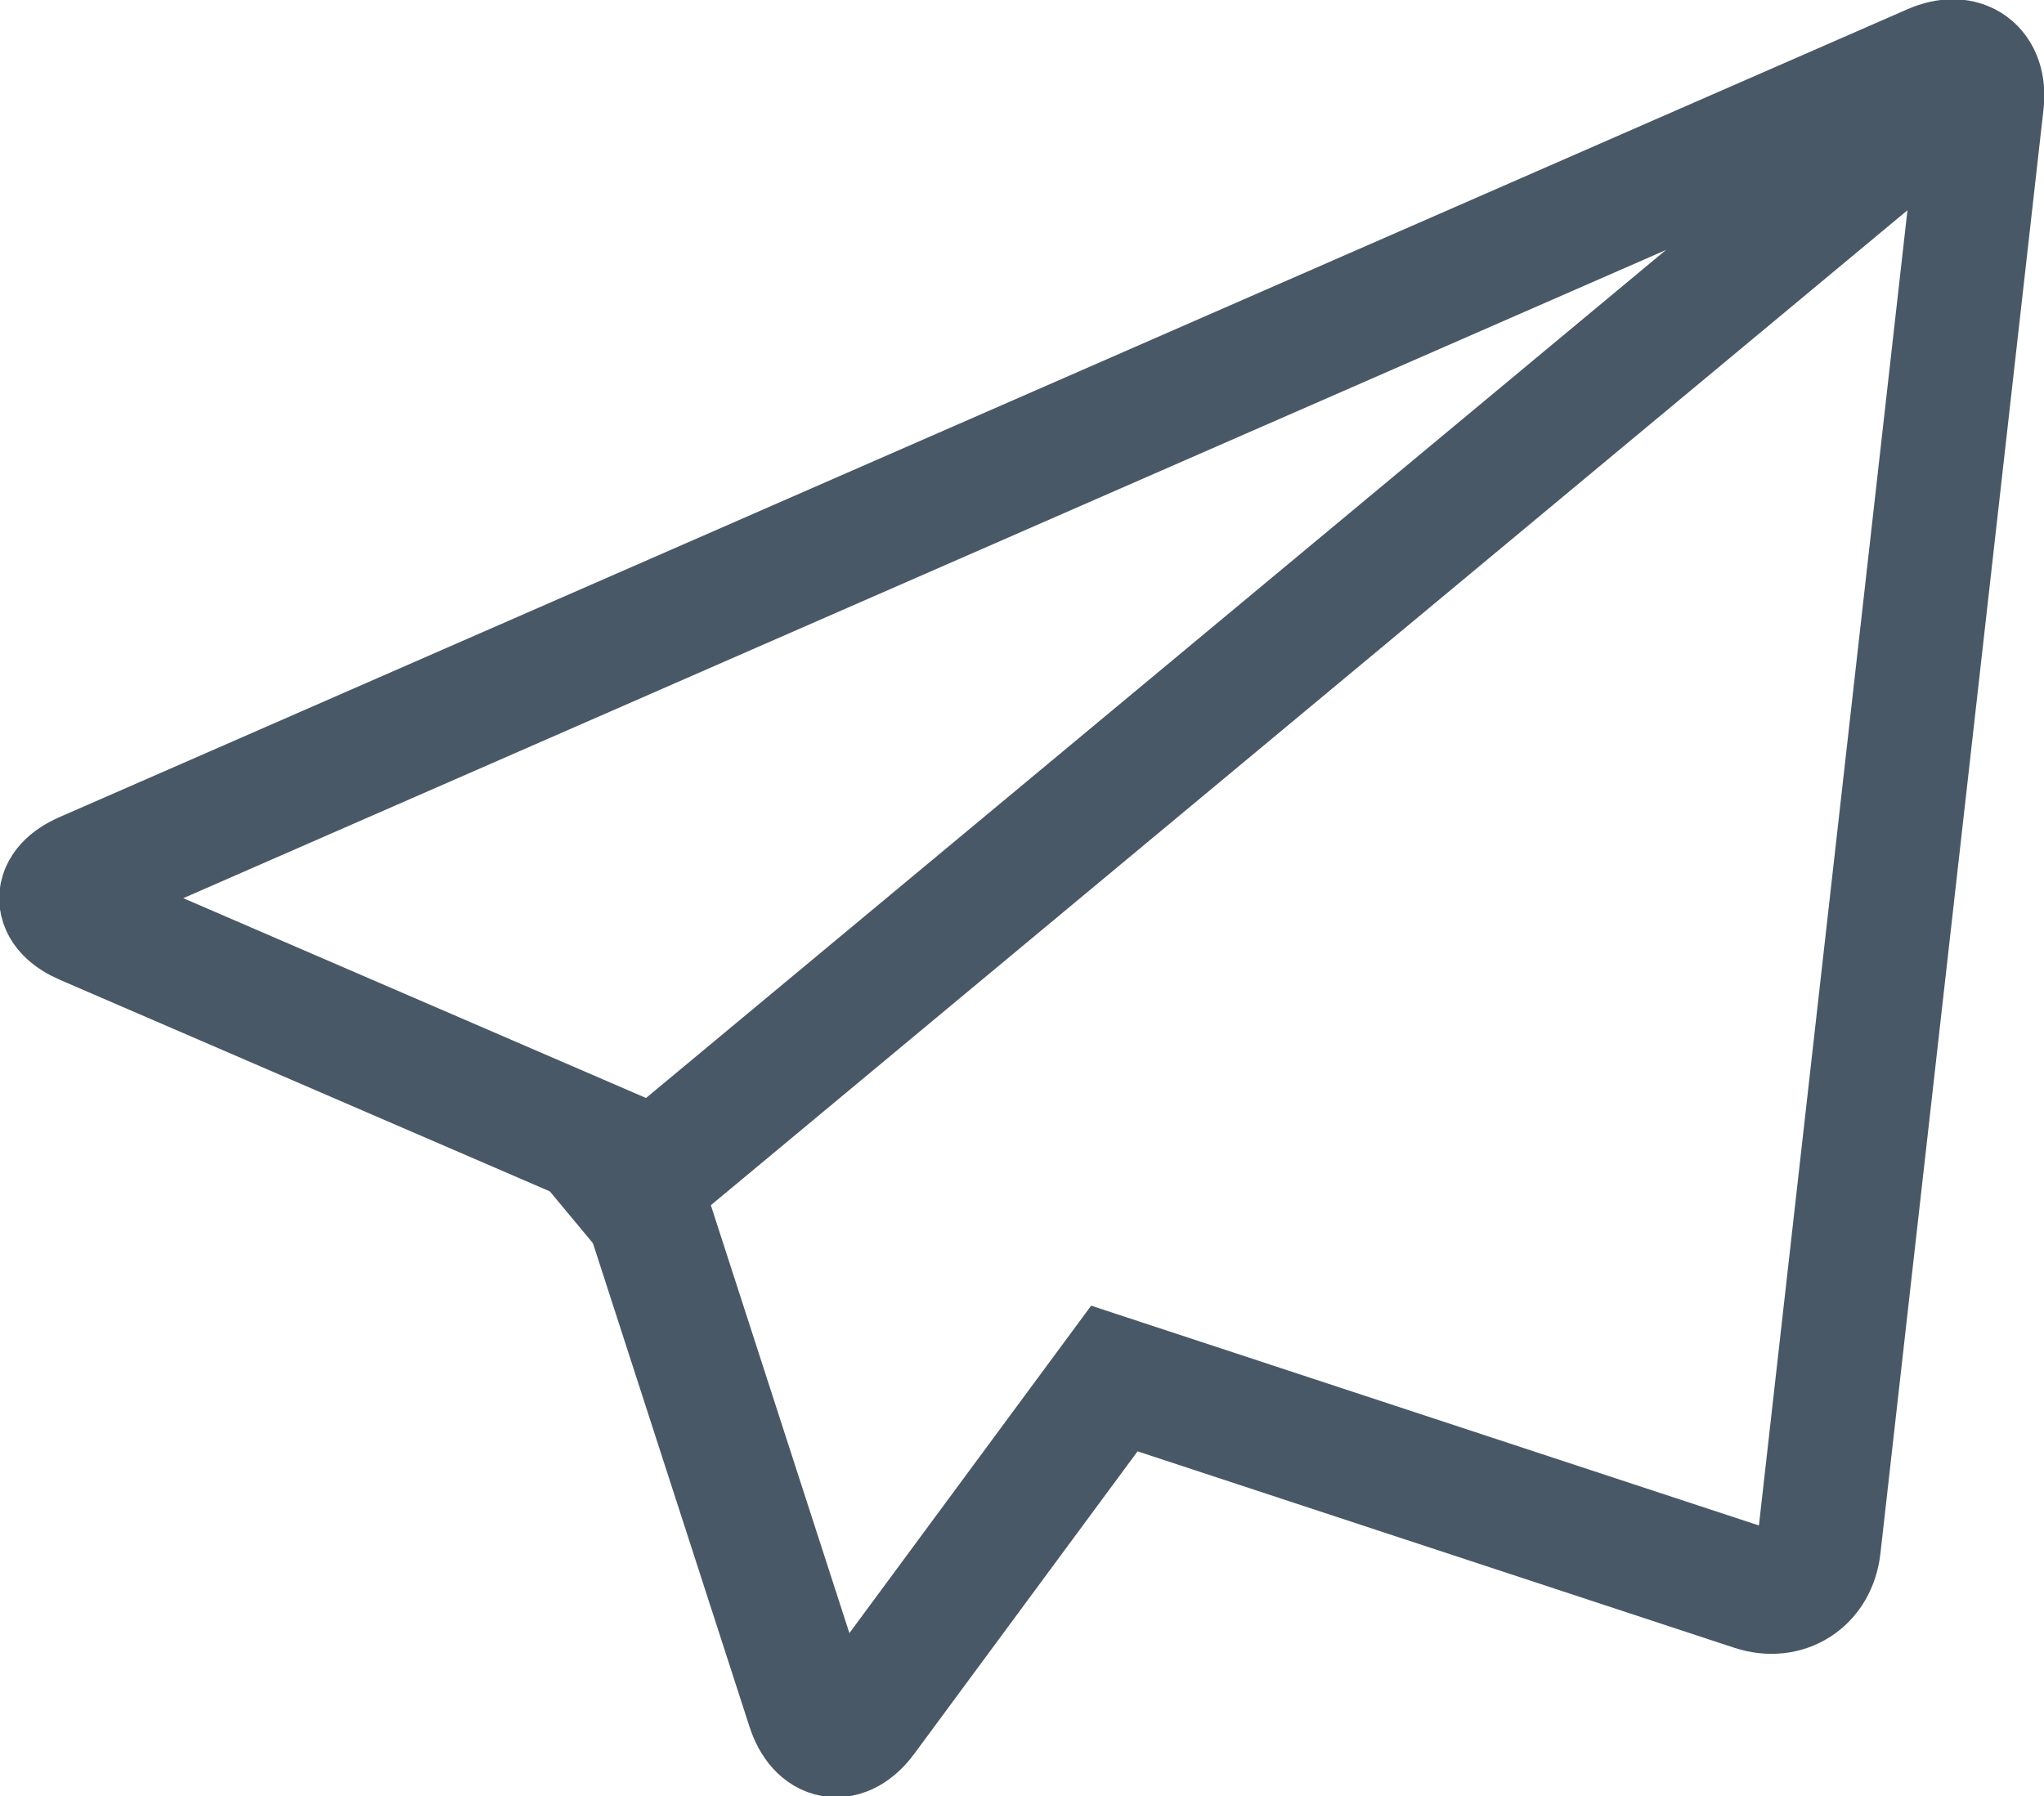 <?xml version="1.0" encoding="UTF-8"?>
<svg width="33px" height="29px" viewBox="0 0 33 29" version="1.1" xmlns="http://www.w3.org/2000/svg" xmlns:xlink="http://www.w3.org/1999/xlink">
    <!-- Generator: Sketch 43.1 (39012) - http://www.bohemiancoding.com/sketch -->
    <title>Group</title>
    <desc>Created with Sketch.</desc>
    <defs></defs>
    <g id="Page-1" stroke="none" stroke-width="1" fill="none" fill-rule="evenodd">
        <g id="prices" transform="translate(-336, -236)" stroke="#495867" stroke-width="2">
            <g id="Group" transform="translate(337, 237)">
                <path d="M9.179,18.239 L30.477,0.528" id="Line" stroke-linecap="square"></path>
                <path d="M0.362,13.11 C-0.142,13.33 -0.133,13.69 0.365,13.904 L9.183,17.712 L12.051,26.571 C12.222,27.101 12.624,27.175 12.957,26.724 L16.991,21.259 L27.312,24.657 C27.832,24.828 28.303,24.528 28.365,23.975 L30.998,0.658 C31.06,0.11 30.698,-0.154 30.197,0.065 L0.362,13.11 Z" id="Shape"></path>
            </g>
        </g>
    </g>
</svg>